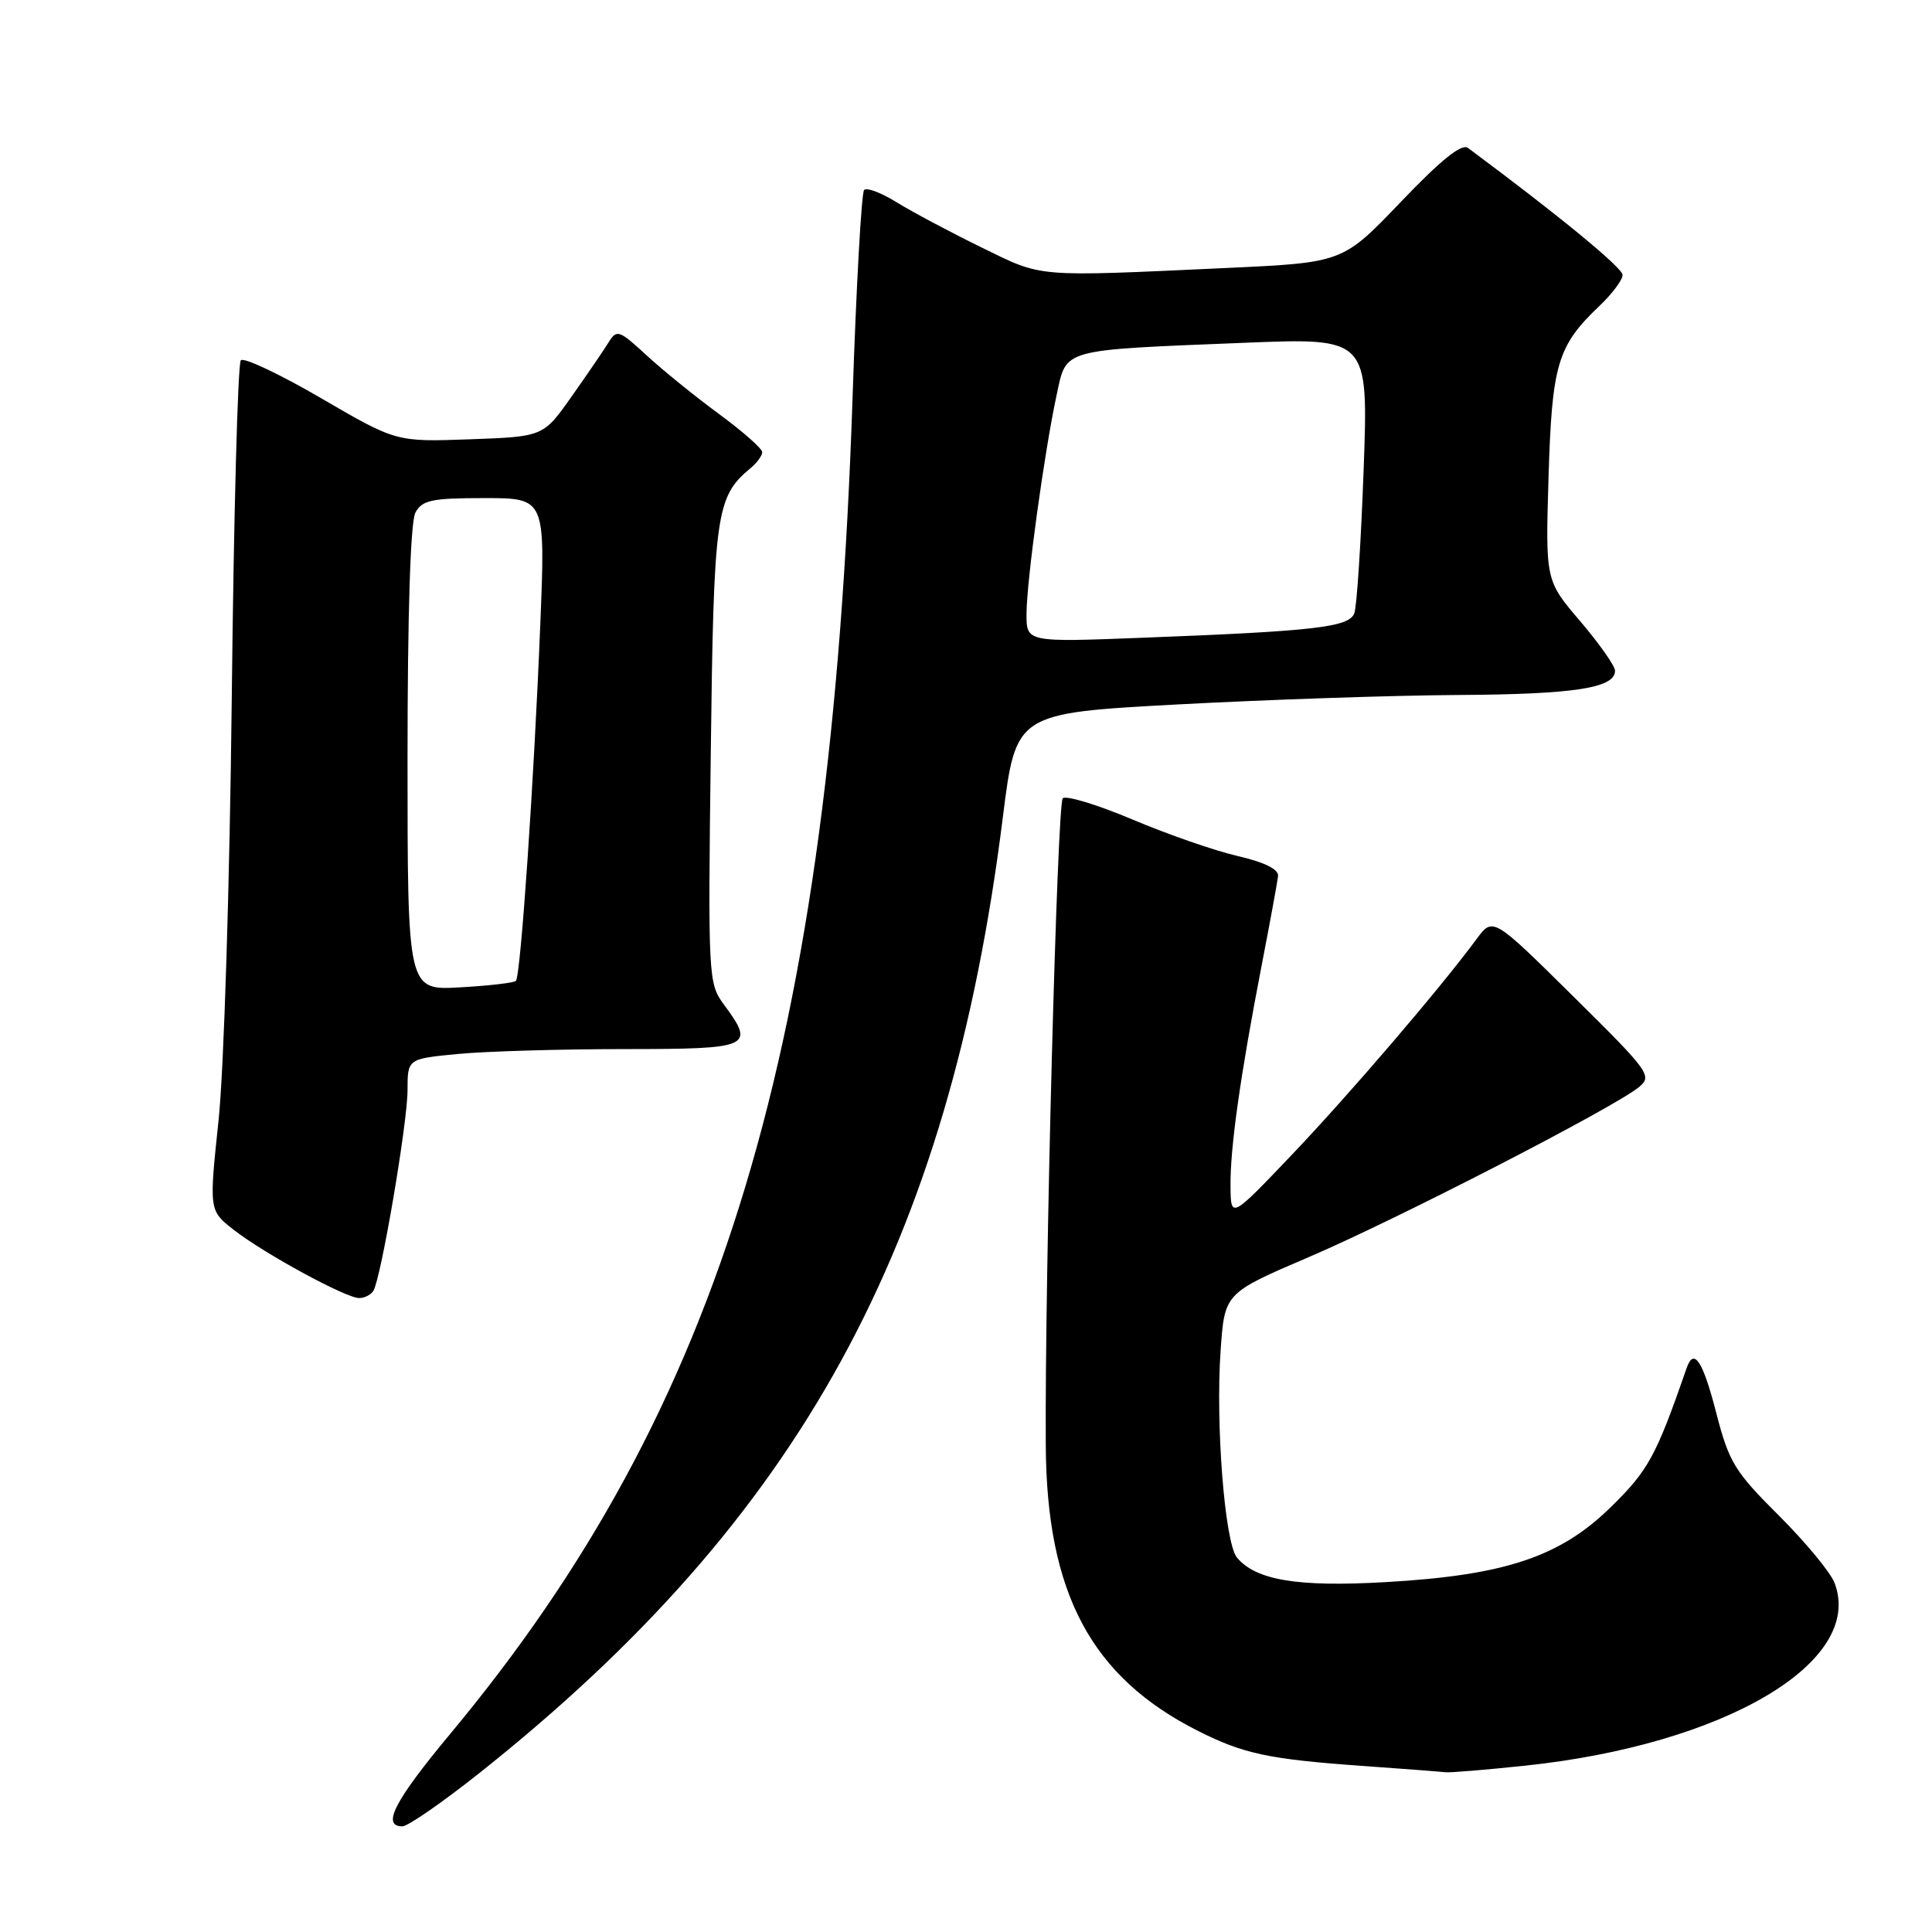 <?xml version="1.0" encoding="UTF-8" standalone="no"?>
<!DOCTYPE svg PUBLIC "-//W3C//DTD SVG 1.1//EN" "http://www.w3.org/Graphics/SVG/1.1/DTD/svg11.dtd" >
<svg xmlns="http://www.w3.org/2000/svg" xmlns:xlink="http://www.w3.org/1999/xlink" version="1.1" viewBox="0 0 256 256">
 <g >
 <path fill="currentColor"
d=" M 63.57 234.90 C 106.05 201.13 125.76 165.14 132.88 108.31 C 134.61 94.50 134.61 94.50 156.06 93.34 C 167.85 92.71 184.56 92.14 193.18 92.09 C 208.64 92.00 214.00 91.17 214.00 88.88 C 214.00 88.24 211.92 85.29 209.39 82.32 C 204.78 76.92 204.78 76.92 205.19 63.21 C 205.64 48.28 206.36 45.84 211.91 40.56 C 213.61 38.95 215.00 37.09 215.00 36.43 C 215.00 35.49 206.54 28.53 194.51 19.60 C 193.68 18.98 190.93 21.19 185.62 26.75 C 177.93 34.79 177.93 34.79 162.72 35.50 C 136.83 36.69 138.29 36.81 130.00 32.76 C 125.88 30.74 120.84 28.06 118.82 26.81 C 116.80 25.55 114.85 24.81 114.50 25.17 C 114.15 25.52 113.46 37.89 112.97 52.65 C 110.11 138.65 95.73 186.42 59.68 229.72 C 52.28 238.61 50.52 242.00 53.32 242.00 C 54.04 242.00 58.65 238.81 63.57 234.90 Z  M 202.00 233.97 C 228.49 231.19 247.08 220.24 243.09 209.75 C 242.56 208.35 239.23 204.33 235.70 200.81 C 229.85 194.99 229.10 193.76 227.41 187.21 C 225.64 180.33 224.45 178.52 223.50 181.25 C 219.43 192.97 218.43 194.81 213.46 199.68 C 206.72 206.30 199.41 208.74 183.58 209.64 C 171.93 210.31 166.40 209.39 163.90 206.38 C 162.29 204.43 161.05 188.74 161.74 178.92 C 162.27 171.35 162.27 171.35 173.38 166.59 C 184.95 161.65 213.83 146.78 217.15 144.06 C 218.98 142.57 218.59 142.03 208.44 132.00 C 197.82 121.50 197.82 121.50 195.66 124.42 C 190.79 131.02 178.79 145.02 171.19 153.00 C 163.09 161.50 163.09 161.50 163.05 157.19 C 162.99 152.13 164.34 142.59 167.16 128.00 C 168.28 122.22 169.26 116.87 169.35 116.10 C 169.45 115.19 167.60 114.26 164.00 113.43 C 160.97 112.73 154.69 110.55 150.04 108.58 C 145.39 106.62 141.24 105.36 140.82 105.78 C 140.08 106.52 138.43 169.11 138.57 191.50 C 138.68 211.15 144.60 222.23 158.79 229.38 C 164.77 232.39 168.14 233.11 180.50 233.99 C 186.00 234.38 190.95 234.76 191.50 234.83 C 192.05 234.91 196.78 234.52 202.00 233.97 Z  M 49.47 171.05 C 50.49 169.40 54.00 148.79 54.00 144.45 C 54.00 140.29 54.00 140.29 60.75 139.65 C 64.46 139.30 74.36 139.01 82.75 139.01 C 99.57 139.00 100.10 138.76 95.90 133.08 C 93.86 130.31 93.81 129.45 94.18 99.87 C 94.57 67.98 94.86 65.85 99.43 62.05 C 100.30 61.34 101.00 60.37 101.00 59.91 C 101.00 59.45 98.41 57.16 95.25 54.84 C 92.09 52.52 87.77 49.02 85.65 47.06 C 82.04 43.73 81.72 43.62 80.65 45.35 C 80.02 46.38 77.81 49.61 75.74 52.54 C 71.99 57.86 71.99 57.86 62.24 58.21 C 52.50 58.56 52.50 58.56 42.56 52.77 C 37.09 49.58 32.30 47.32 31.91 47.74 C 31.51 48.16 30.97 68.30 30.71 92.50 C 30.44 117.11 29.67 141.77 28.96 148.45 C 27.70 160.40 27.70 160.40 30.96 162.95 C 34.99 166.10 45.83 172.00 47.59 172.00 C 48.30 172.00 49.14 171.57 49.47 171.05 Z  M 136.02 81.30 C 136.04 76.89 138.39 59.85 140.01 52.33 C 141.35 46.14 140.36 46.41 164.91 45.42 C 181.32 44.76 181.32 44.76 180.69 62.22 C 180.34 71.82 179.79 80.39 179.45 81.27 C 178.74 83.11 174.24 83.63 151.25 84.51 C 136.00 85.10 136.00 85.10 136.02 81.30 Z  M 54.00 100.55 C 54.00 81.31 54.39 69.15 55.04 67.93 C 55.93 66.27 57.19 66.00 64.17 66.00 C 72.27 66.00 72.27 66.00 71.59 82.75 C 70.76 103.46 68.99 129.34 68.36 129.97 C 68.10 130.23 64.77 130.62 60.95 130.83 C 54.00 131.23 54.00 131.23 54.00 100.55 Z "/>
</g>
</svg>
